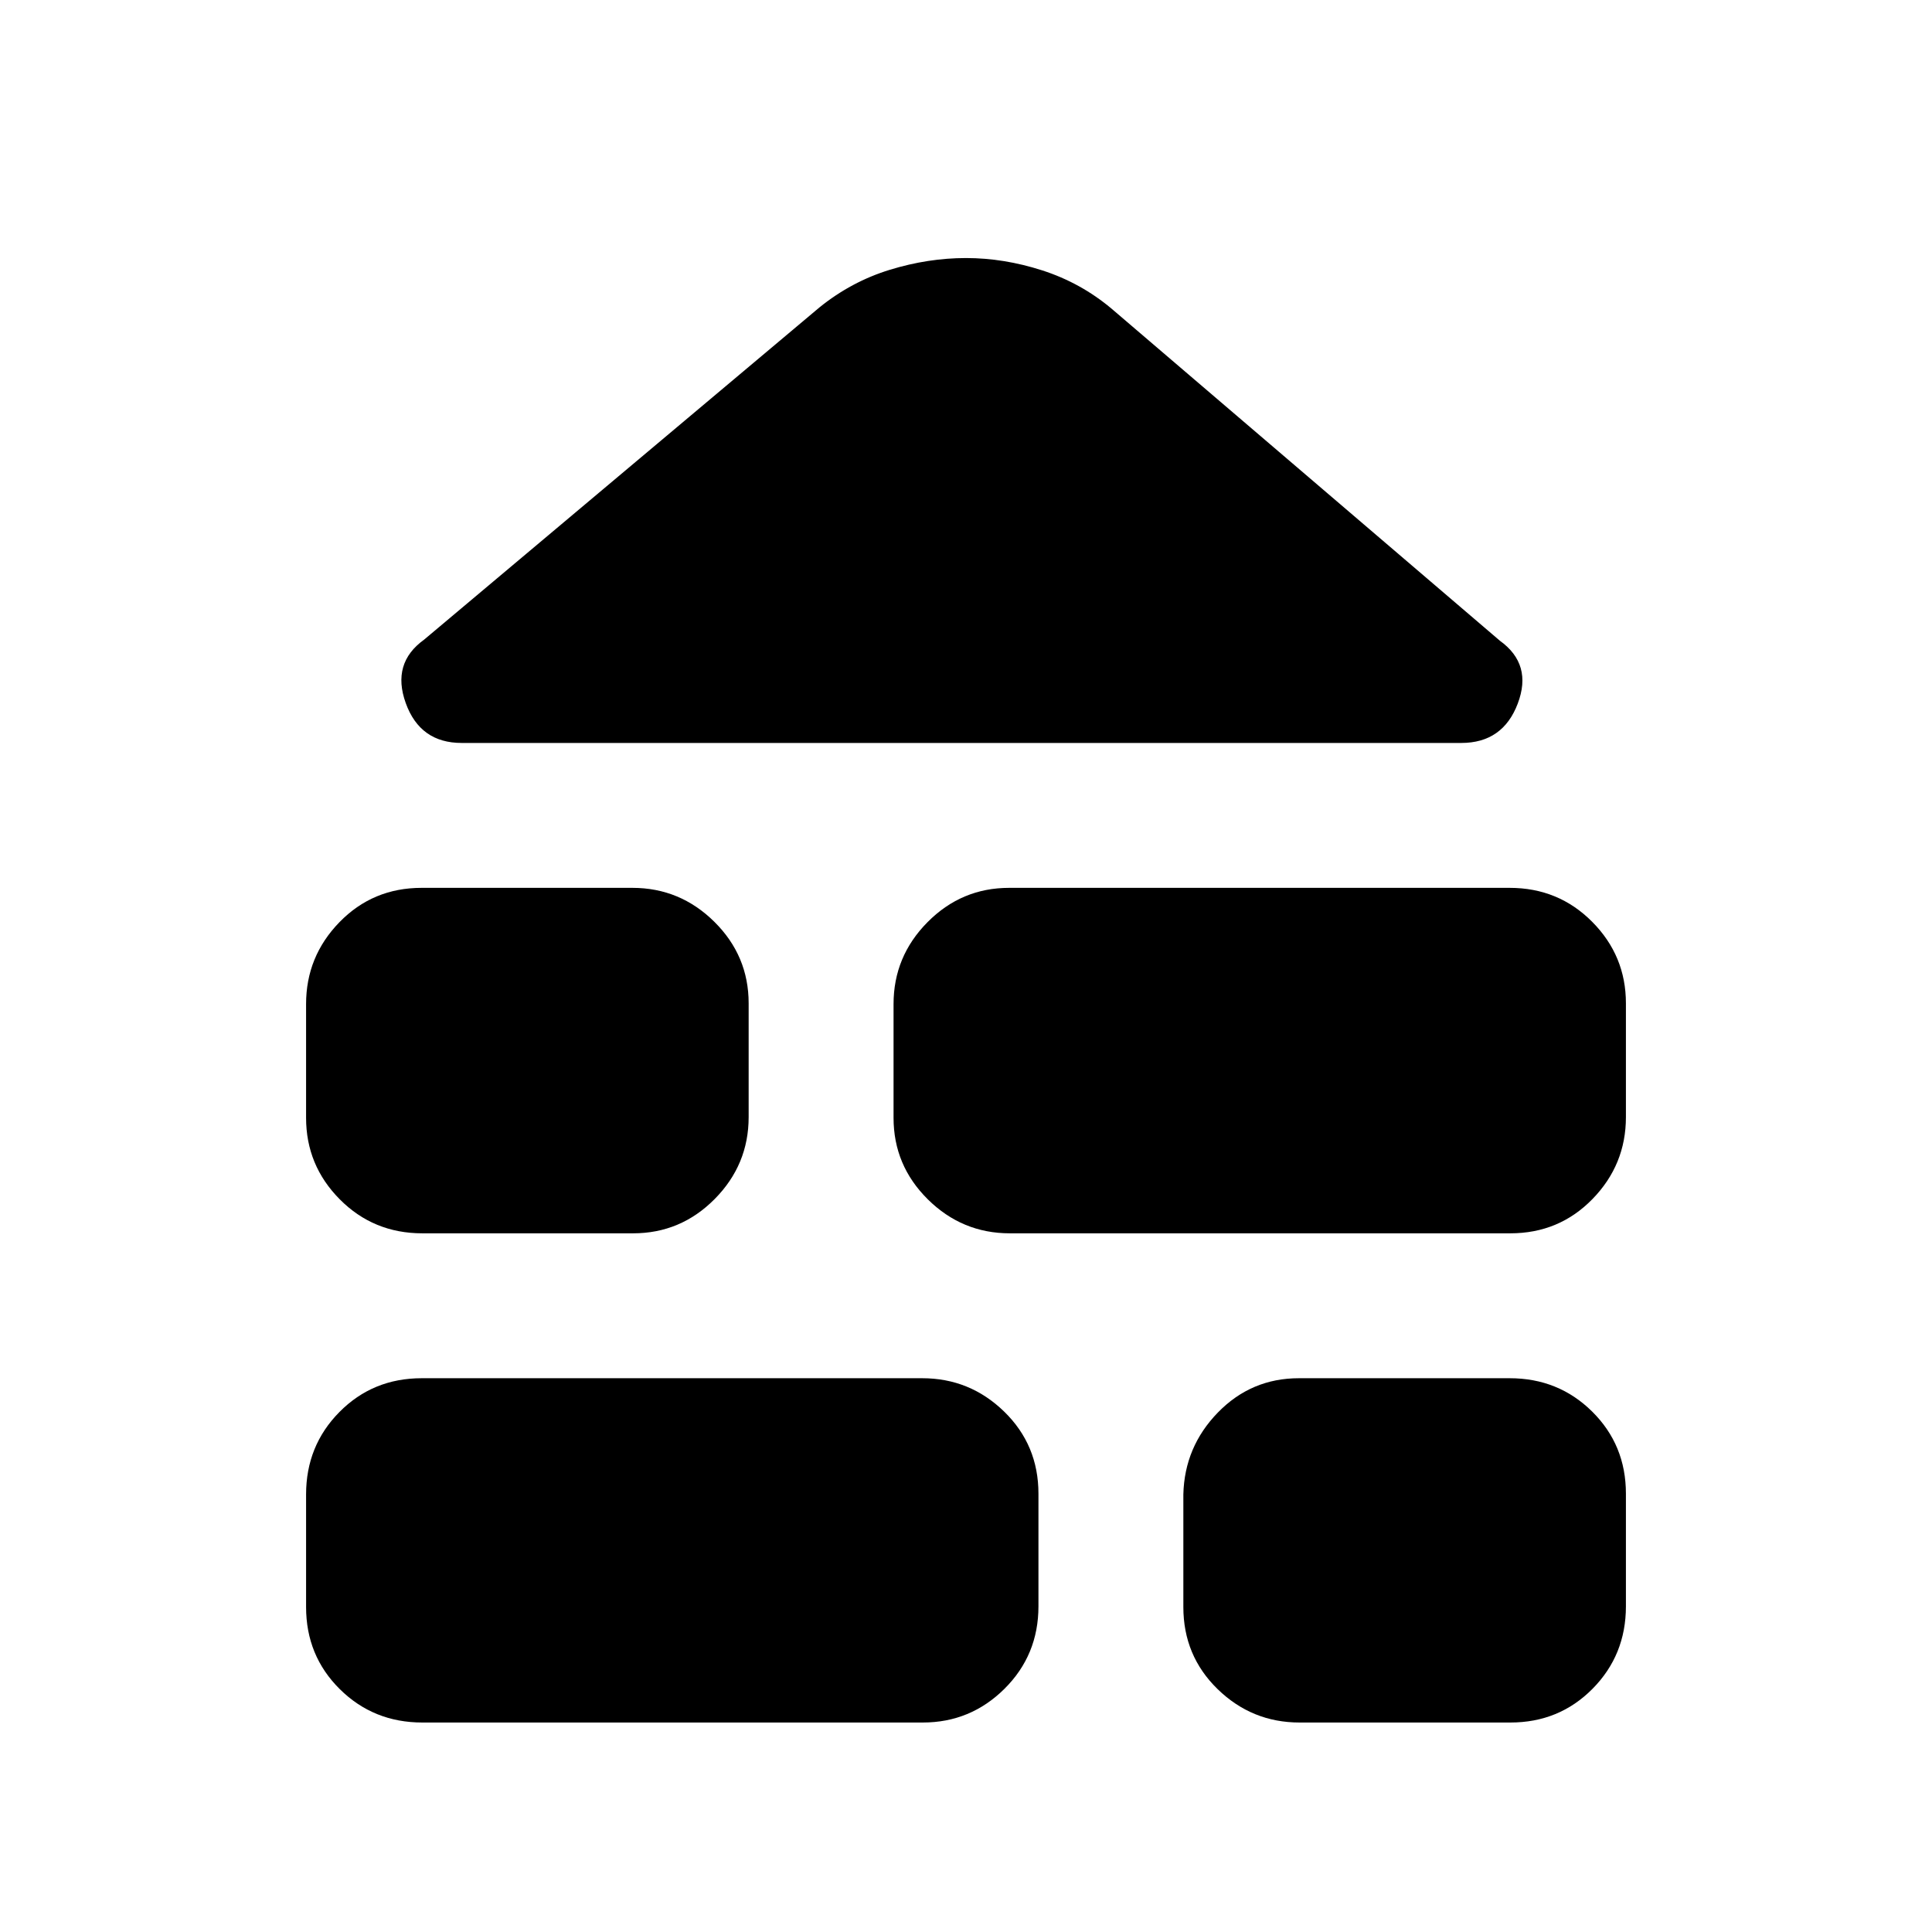 <svg xmlns="http://www.w3.org/2000/svg" height="20" viewBox="0 -960 960 960" width="20"><path d="M209.85-104.09q-24.24 0-41-16.58-16.76-16.59-16.76-40.81v-55.95q0-24.22 16.6-40.98 16.6-16.76 40.84-16.76h248.71q23.67 0 40.72 16.58Q516-242 516-217.78v55.95q0 24.22-16.88 40.98-16.89 16.76-40.56 16.76H209.85Zm435.9 0q-23.66 0-40.71-16.58Q588-137.26 588-161.48v-55.95q.57-23.66 17.16-40.7 16.59-17.04 40.25-17.04h104.75q24.23 0 40.99 16.58 16.76 16.59 16.76 40.81v55.95q0 24.22-16.59 40.98-16.59 16.76-40.82 16.76H645.75ZM209.84-347.17q-24.23 0-40.99-16.87t-16.76-40.52v-56.52q0-23.66 16.59-40.7 16.59-17.05 40.82-17.05h104.75q23.66 0 40.71 16.87Q372-485.09 372-461.44v56.52q0 23.66-16.87 40.7-16.88 17.05-40.54 17.05H209.84Zm291.92 0q-23.67 0-40.72-16.87Q444-380.91 444-404.56v-56.52q0-23.66 16.88-40.7 16.89-17.05 40.56-17.05h248.71q24.24 0 41 16.87t16.76 40.52v56.52q0 23.66-16.6 40.7-16.6 17.05-40.84 17.05H501.76ZM229.39-590.83q-20.65 0-27.78-19.82-7.13-19.83 9.13-31.52l196.5-165.13q15.85-12.79 34.89-18.64 19.04-5.84 37.87-5.84t37.87 6.13q19.04 6.13 34.32 18.91L745.3-641.61q16.27 11.7 8.85 31.24-7.41 19.54-28.06 19.54h-496.7Z"/></svg>